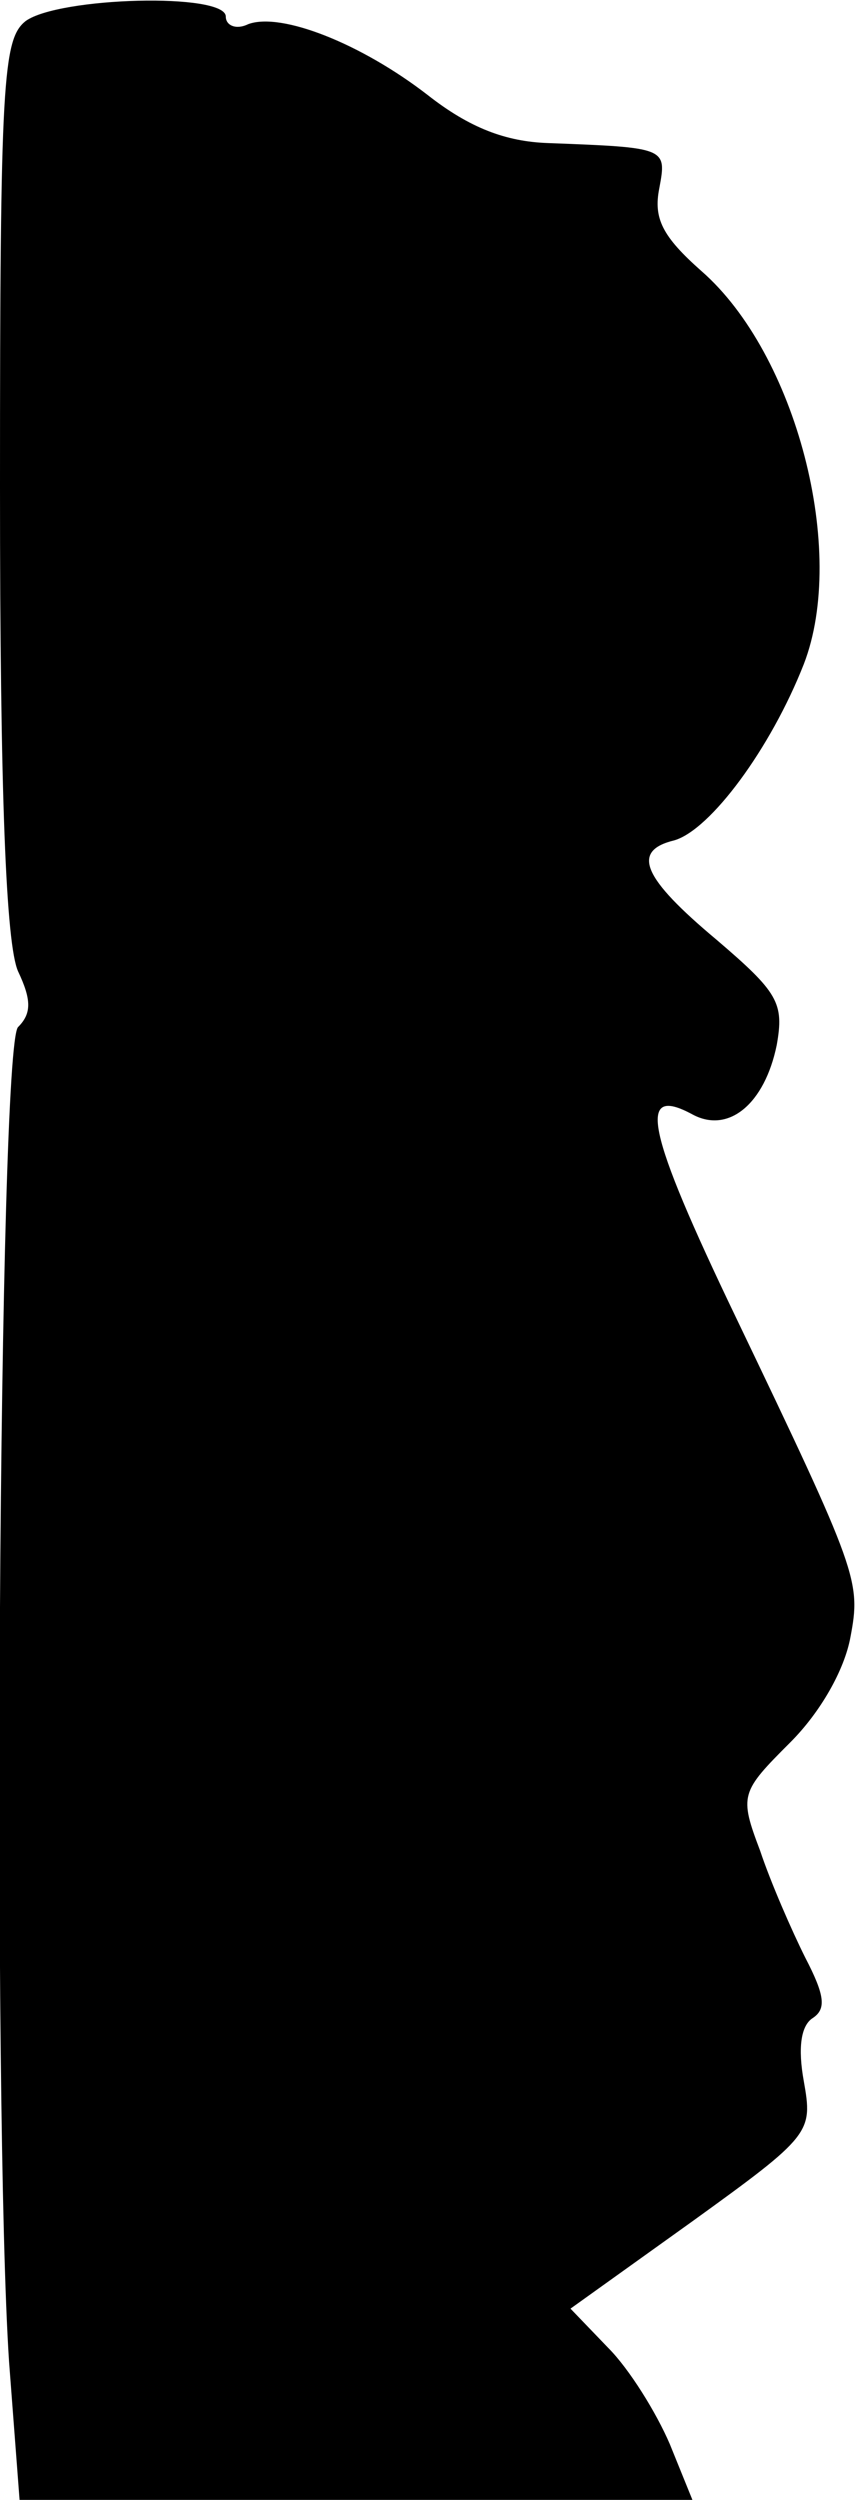 <?xml version="1.0" standalone="no"?>
<!DOCTYPE svg PUBLIC "-//W3C//DTD SVG 20010904//EN"
 "http://www.w3.org/TR/2001/REC-SVG-20010904/DTD/svg10.dtd">
<svg version="1.0" xmlns="http://www.w3.org/2000/svg"
 width="57pt" height="166pt" viewBox="0 0 57 166"
 preserveAspectRatio="xMidYMid meet">
<g transform="translate(0,166) scale(0.1,-0.1)"
fill="#000000" stroke="none">
<path fill="#000000" stroke="none" d="M17 1646 c-15 -12 -17 -39 -17 -309 0
-205 4 -304 12 -322 9 -19 9 -28 0 -37 -13 -13 -17 -719 -6 -886 l7 -92 224 0
223 0 -15 37 c-9 21 -27 50 -41 64 l-25 26 81 58 c79 57 80 59 74 93 -4 22 -2
37 6 42 9 6 8 15 -5 40 -9 18 -23 50 -30 71 -14 37 -13 39 20 72 20 20 36 48
40 70 7 37 5 43 -76 212 -60 125 -66 155 -29 135 24 -13 48 7 56 46 5 28 1 35
-40 70 -49 41 -57 59 -28 66 24 7 64 61 86 117 29 75 -5 206 -68 261 -26 23
-32 35 -28 55 5 27 5 27 -74 30 -28 1 -52 10 -80 32 -44 34 -97 55 -119 47 -8
-4 -15 -1 -15 5 0 16 -111 13 -133 -3z"/>
</g>
</svg>
